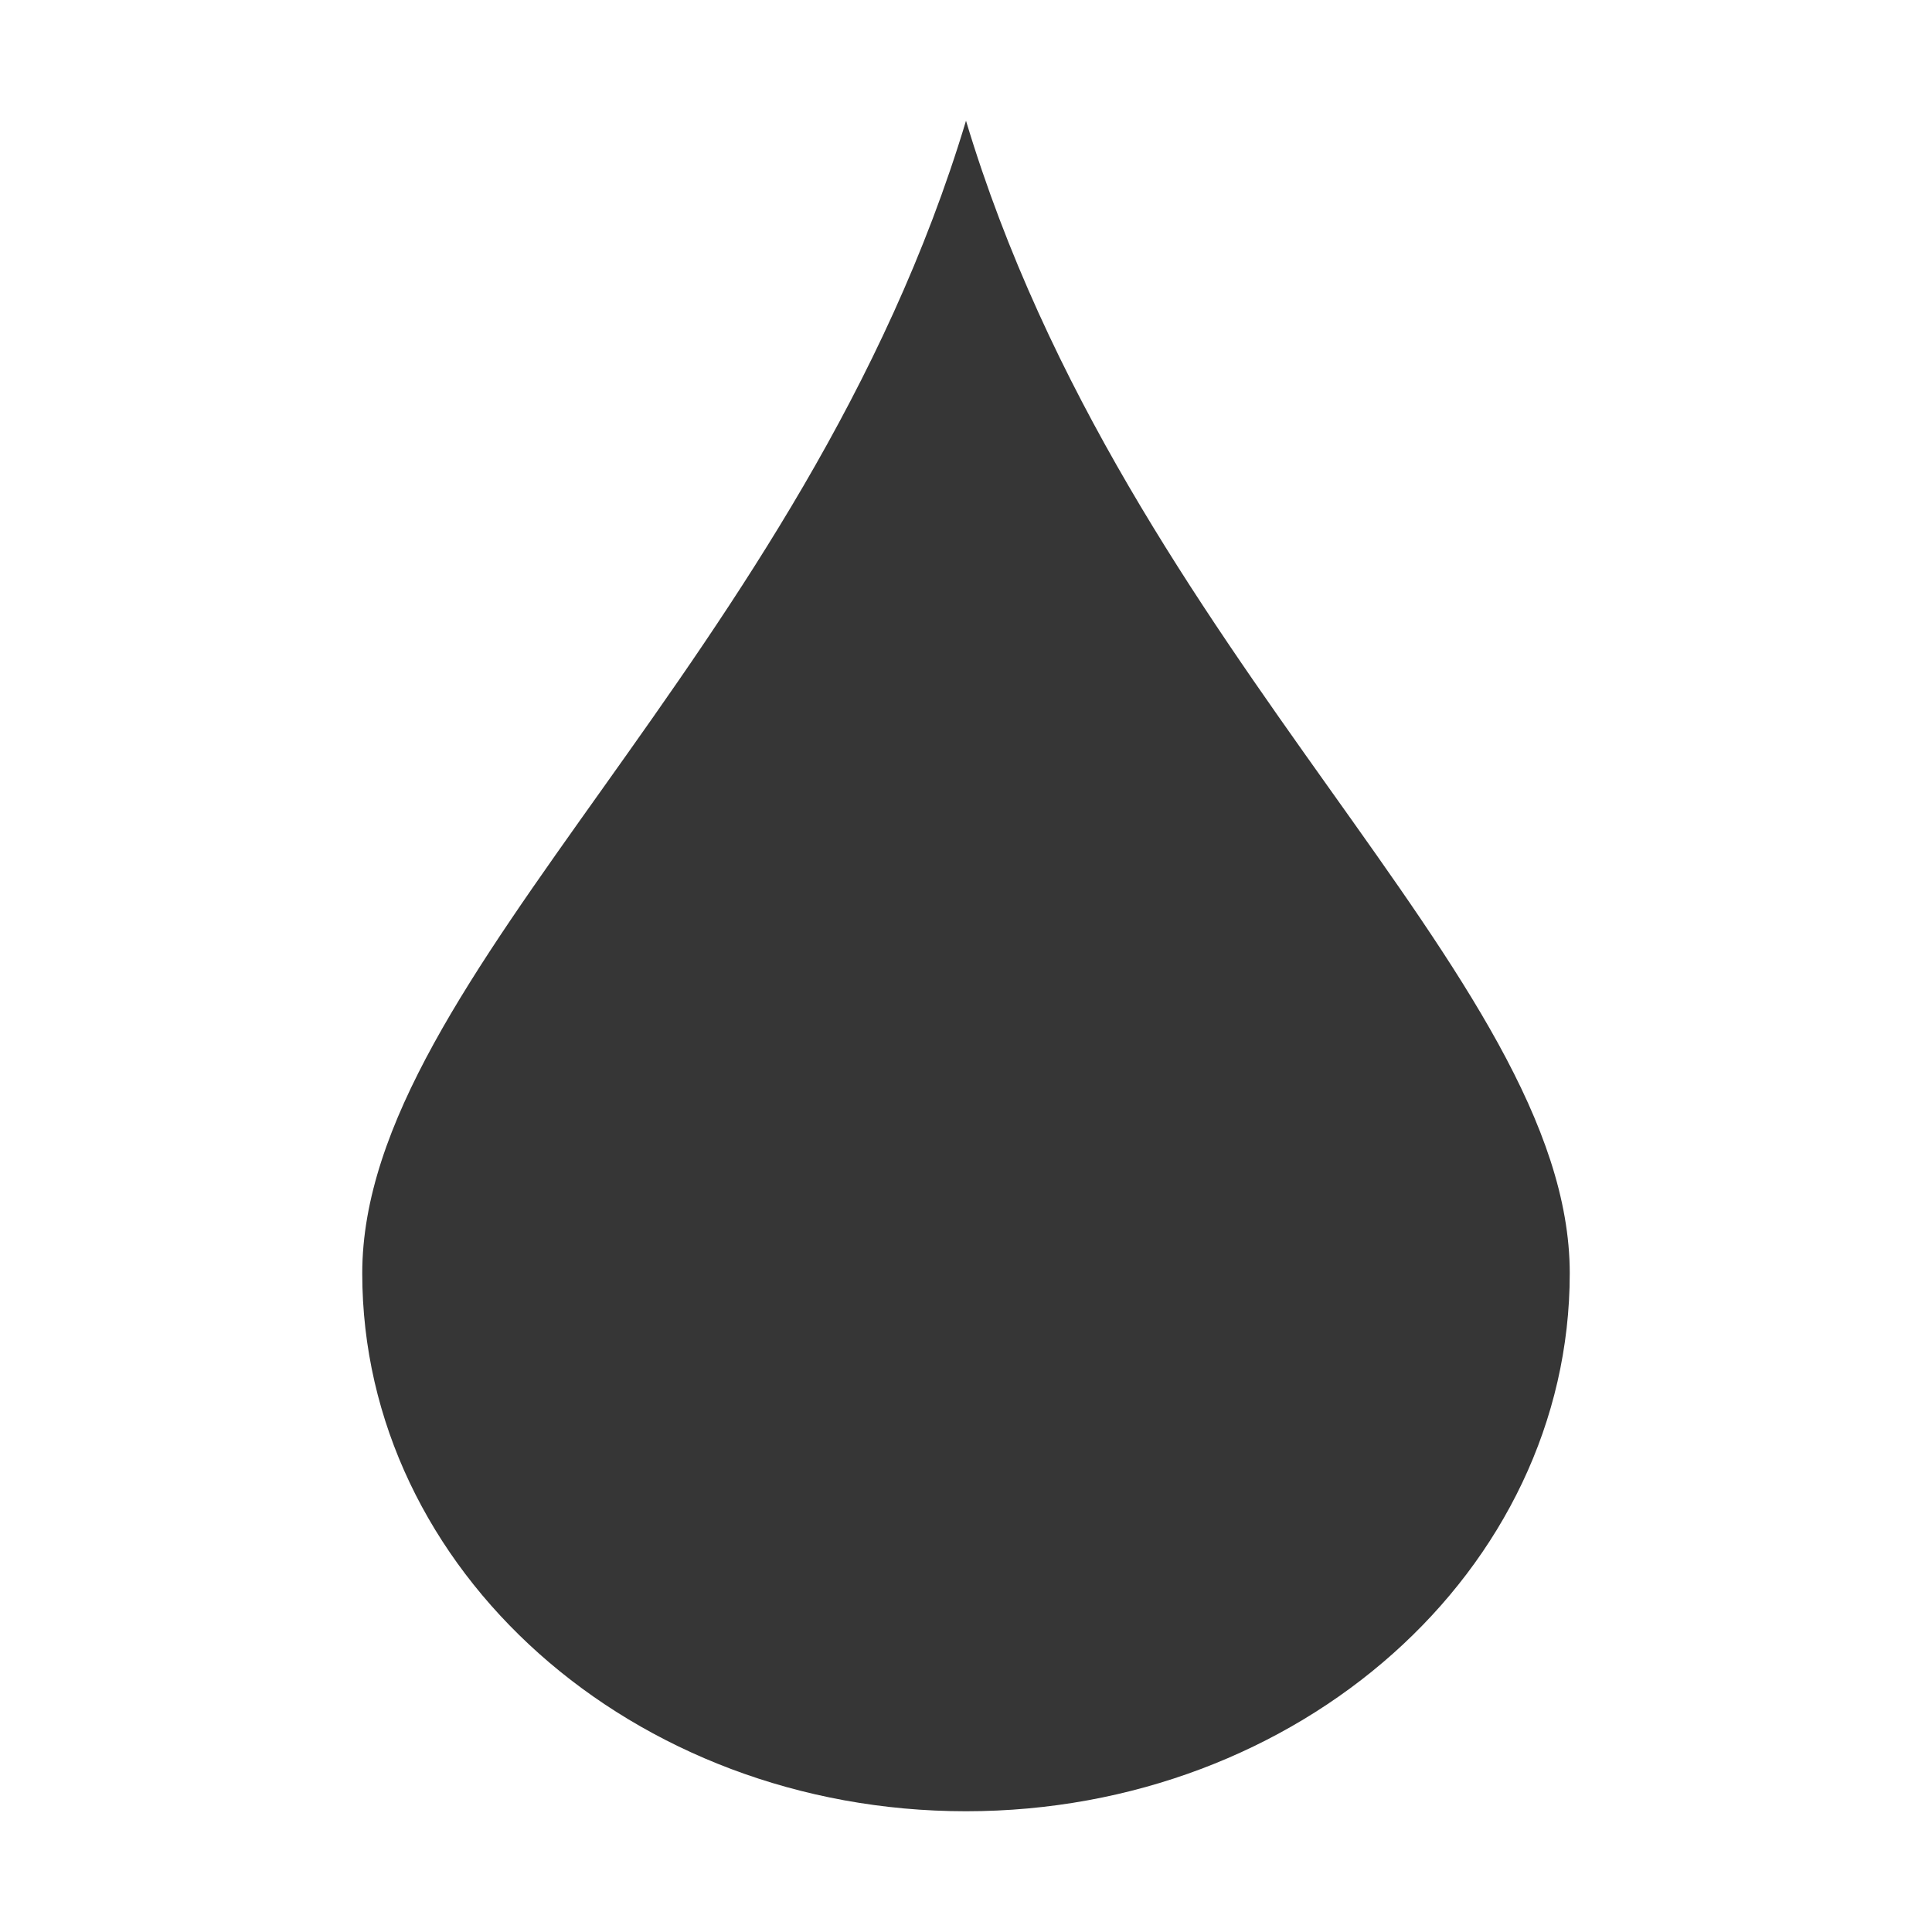 <svg xmlns="http://www.w3.org/2000/svg" width="16" height="16" viewBox="0 0 16 16">
 <path style="fill:#363636" d="M 8 1 C 6.66 5.455 3 8.085 3 10.545 C 3 13.005 5.239 15 8 15 C 10.761 15 13 13.005 13 10.545 C 13 8.085 9.34 5.455 8 1 z"/>
</svg>
